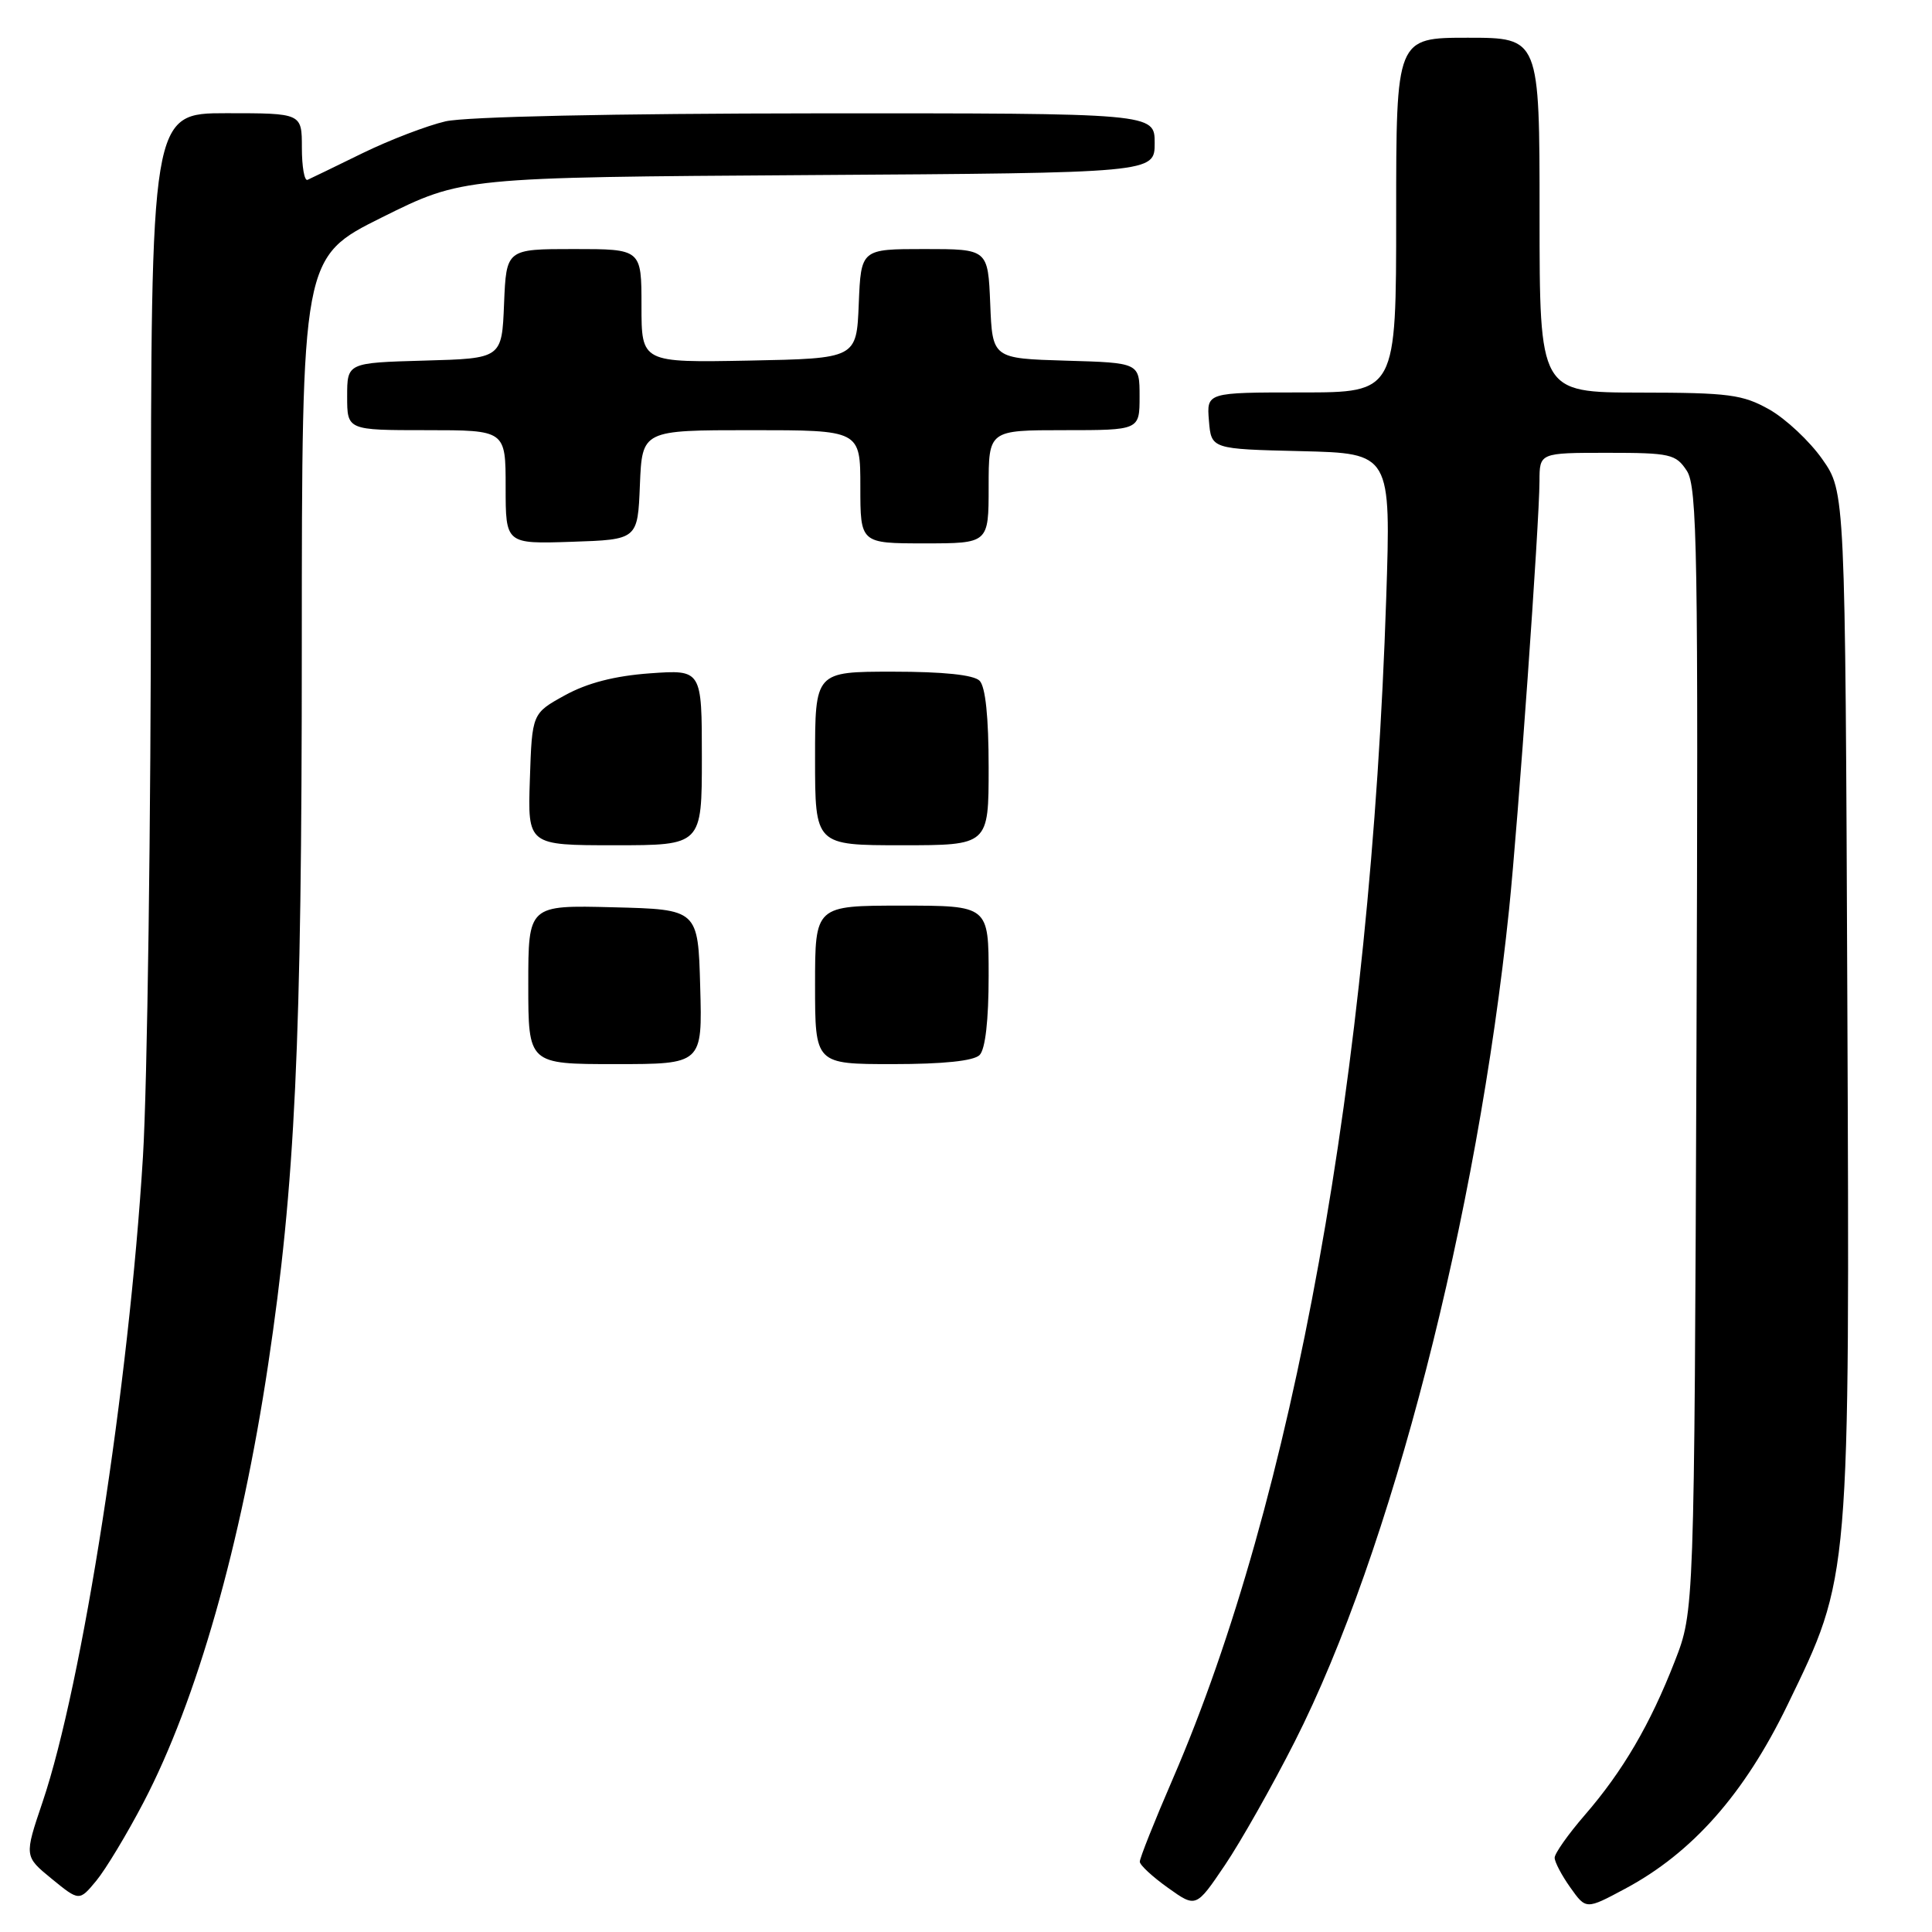 <?xml version="1.0" encoding="UTF-8" standalone="no"?>
<!DOCTYPE svg PUBLIC "-//W3C//DTD SVG 1.1//EN" "http://www.w3.org/Graphics/SVG/1.1/DTD/svg11.dtd" >
<svg xmlns="http://www.w3.org/2000/svg" xmlns:xlink="http://www.w3.org/1999/xlink" version="1.1" viewBox="0 0 256 256">
 <g >
 <path fill="currentColor"
d=" M 171.56 230.77 C 184.32 205.60 195.74 161.25 199.96 120.50 C 201.16 108.87 203.98 69.24 203.99 63.75 C 204.00 60.00 204.00 60.00 212.98 60.00 C 221.33 60.00 222.06 60.17 223.51 62.38 C 224.90 64.49 225.04 73.13 224.79 139.13 C 224.50 213.50 224.50 213.50 221.92 220.12 C 218.66 228.49 215.04 234.68 209.98 240.52 C 207.79 243.05 206.00 245.59 206.00 246.16 C 206.00 246.73 206.94 248.51 208.08 250.11 C 210.16 253.04 210.16 253.04 215.33 250.27 C 224.24 245.51 231.13 237.72 236.84 225.94 C 245.20 208.70 245.10 209.81 244.78 132.34 C 244.50 65.17 244.50 65.17 241.46 60.84 C 239.79 58.46 236.64 55.51 234.46 54.27 C 230.91 52.27 229.12 52.03 217.25 52.02 C 204.00 52.00 204.00 52.00 204.00 28.50 C 204.00 5.00 204.00 5.00 194.50 5.00 C 185.00 5.00 185.00 5.00 185.00 28.50 C 185.00 52.00 185.00 52.00 172.44 52.00 C 159.88 52.00 159.88 52.00 160.19 55.75 C 160.50 59.50 160.50 59.50 172.41 59.78 C 184.31 60.07 184.31 60.07 183.68 79.28 C 181.61 142.21 171.39 198.76 155.41 235.69 C 152.98 241.30 151.01 246.25 151.03 246.69 C 151.04 247.14 152.72 248.69 154.77 250.15 C 158.48 252.80 158.48 252.80 162.30 247.15 C 164.40 244.04 168.57 236.67 171.56 230.77 Z  M 19.03 238.80 C 26.07 225.32 31.95 204.65 35.53 180.82 C 39.12 156.89 39.99 138.44 39.99 85.79 C 40.00 34.08 40.00 34.08 50.64 28.79 C 61.28 23.50 61.28 23.50 107.14 23.20 C 153.00 22.91 153.00 22.91 153.00 18.95 C 153.00 15.00 153.00 15.00 108.25 15.02 C 81.19 15.04 61.73 15.46 59.03 16.08 C 56.57 16.65 51.62 18.55 48.03 20.30 C 44.44 22.06 41.16 23.65 40.75 23.83 C 40.34 24.02 40.00 22.10 40.00 19.58 C 40.00 15.00 40.00 15.00 30.00 15.00 C 20.00 15.00 20.00 15.00 20.00 75.54 C 20.00 108.83 19.52 143.82 18.94 153.29 C 17.09 183.55 10.92 223.17 5.64 238.78 C 3.21 245.97 3.21 245.97 6.85 248.95 C 10.50 251.93 10.50 251.93 12.75 249.22 C 13.99 247.72 16.82 243.03 19.03 238.80 Z  M 84.79 64.25 C 85.09 57.00 85.09 57.00 99.54 57.00 C 114.00 57.00 114.00 57.00 114.00 64.50 C 114.00 72.00 114.00 72.00 122.50 72.00 C 131.00 72.00 131.00 72.00 131.00 64.50 C 131.00 57.00 131.00 57.00 141.00 57.00 C 151.00 57.00 151.00 57.00 151.00 52.54 C 151.00 48.07 151.00 48.07 141.25 47.79 C 131.50 47.50 131.50 47.50 131.21 40.25 C 130.91 33.00 130.91 33.00 122.50 33.00 C 114.09 33.00 114.09 33.00 113.79 40.25 C 113.50 47.50 113.50 47.50 99.25 47.78 C 85.00 48.05 85.00 48.05 85.00 40.53 C 85.00 33.00 85.00 33.00 76.04 33.00 C 67.09 33.00 67.09 33.00 66.79 40.25 C 66.50 47.50 66.50 47.50 56.25 47.78 C 46.00 48.07 46.00 48.07 46.00 52.53 C 46.00 57.00 46.00 57.00 56.50 57.00 C 67.00 57.00 67.00 57.00 67.00 64.54 C 67.00 72.08 67.00 72.08 75.75 71.79 C 84.50 71.50 84.50 71.50 84.79 64.25 Z  M 70.00 130.47 C 70.00 119.93 70.00 119.93 81.25 120.22 C 92.50 120.50 92.50 120.50 92.78 130.75 C 93.07 141.00 93.07 141.00 81.53 141.00 C 70.00 141.00 70.00 141.00 70.00 130.47 Z  M 108.00 130.50 C 108.00 120.00 108.00 120.00 119.50 120.00 C 131.00 120.00 131.00 120.00 131.00 129.30 C 131.00 135.20 130.56 139.04 129.80 139.80 C 129.02 140.58 124.98 141.00 118.30 141.00 C 108.00 141.00 108.00 141.00 108.00 130.50 Z  M 70.21 103.27 C 70.50 94.53 70.50 94.53 74.87 92.12 C 77.84 90.49 81.45 89.56 86.12 89.22 C 93.00 88.73 93.00 88.73 93.00 100.37 C 93.00 112.00 93.00 112.00 81.46 112.00 C 69.92 112.00 69.92 112.00 70.21 103.27 Z  M 108.00 100.50 C 108.00 89.00 108.00 89.00 118.30 89.00 C 124.98 89.00 129.02 89.42 129.80 90.20 C 130.58 90.98 131.00 95.02 131.00 101.70 C 131.00 112.00 131.00 112.00 119.50 112.00 C 108.00 112.00 108.00 112.00 108.00 100.50 Z "/>
</g>
</svg>